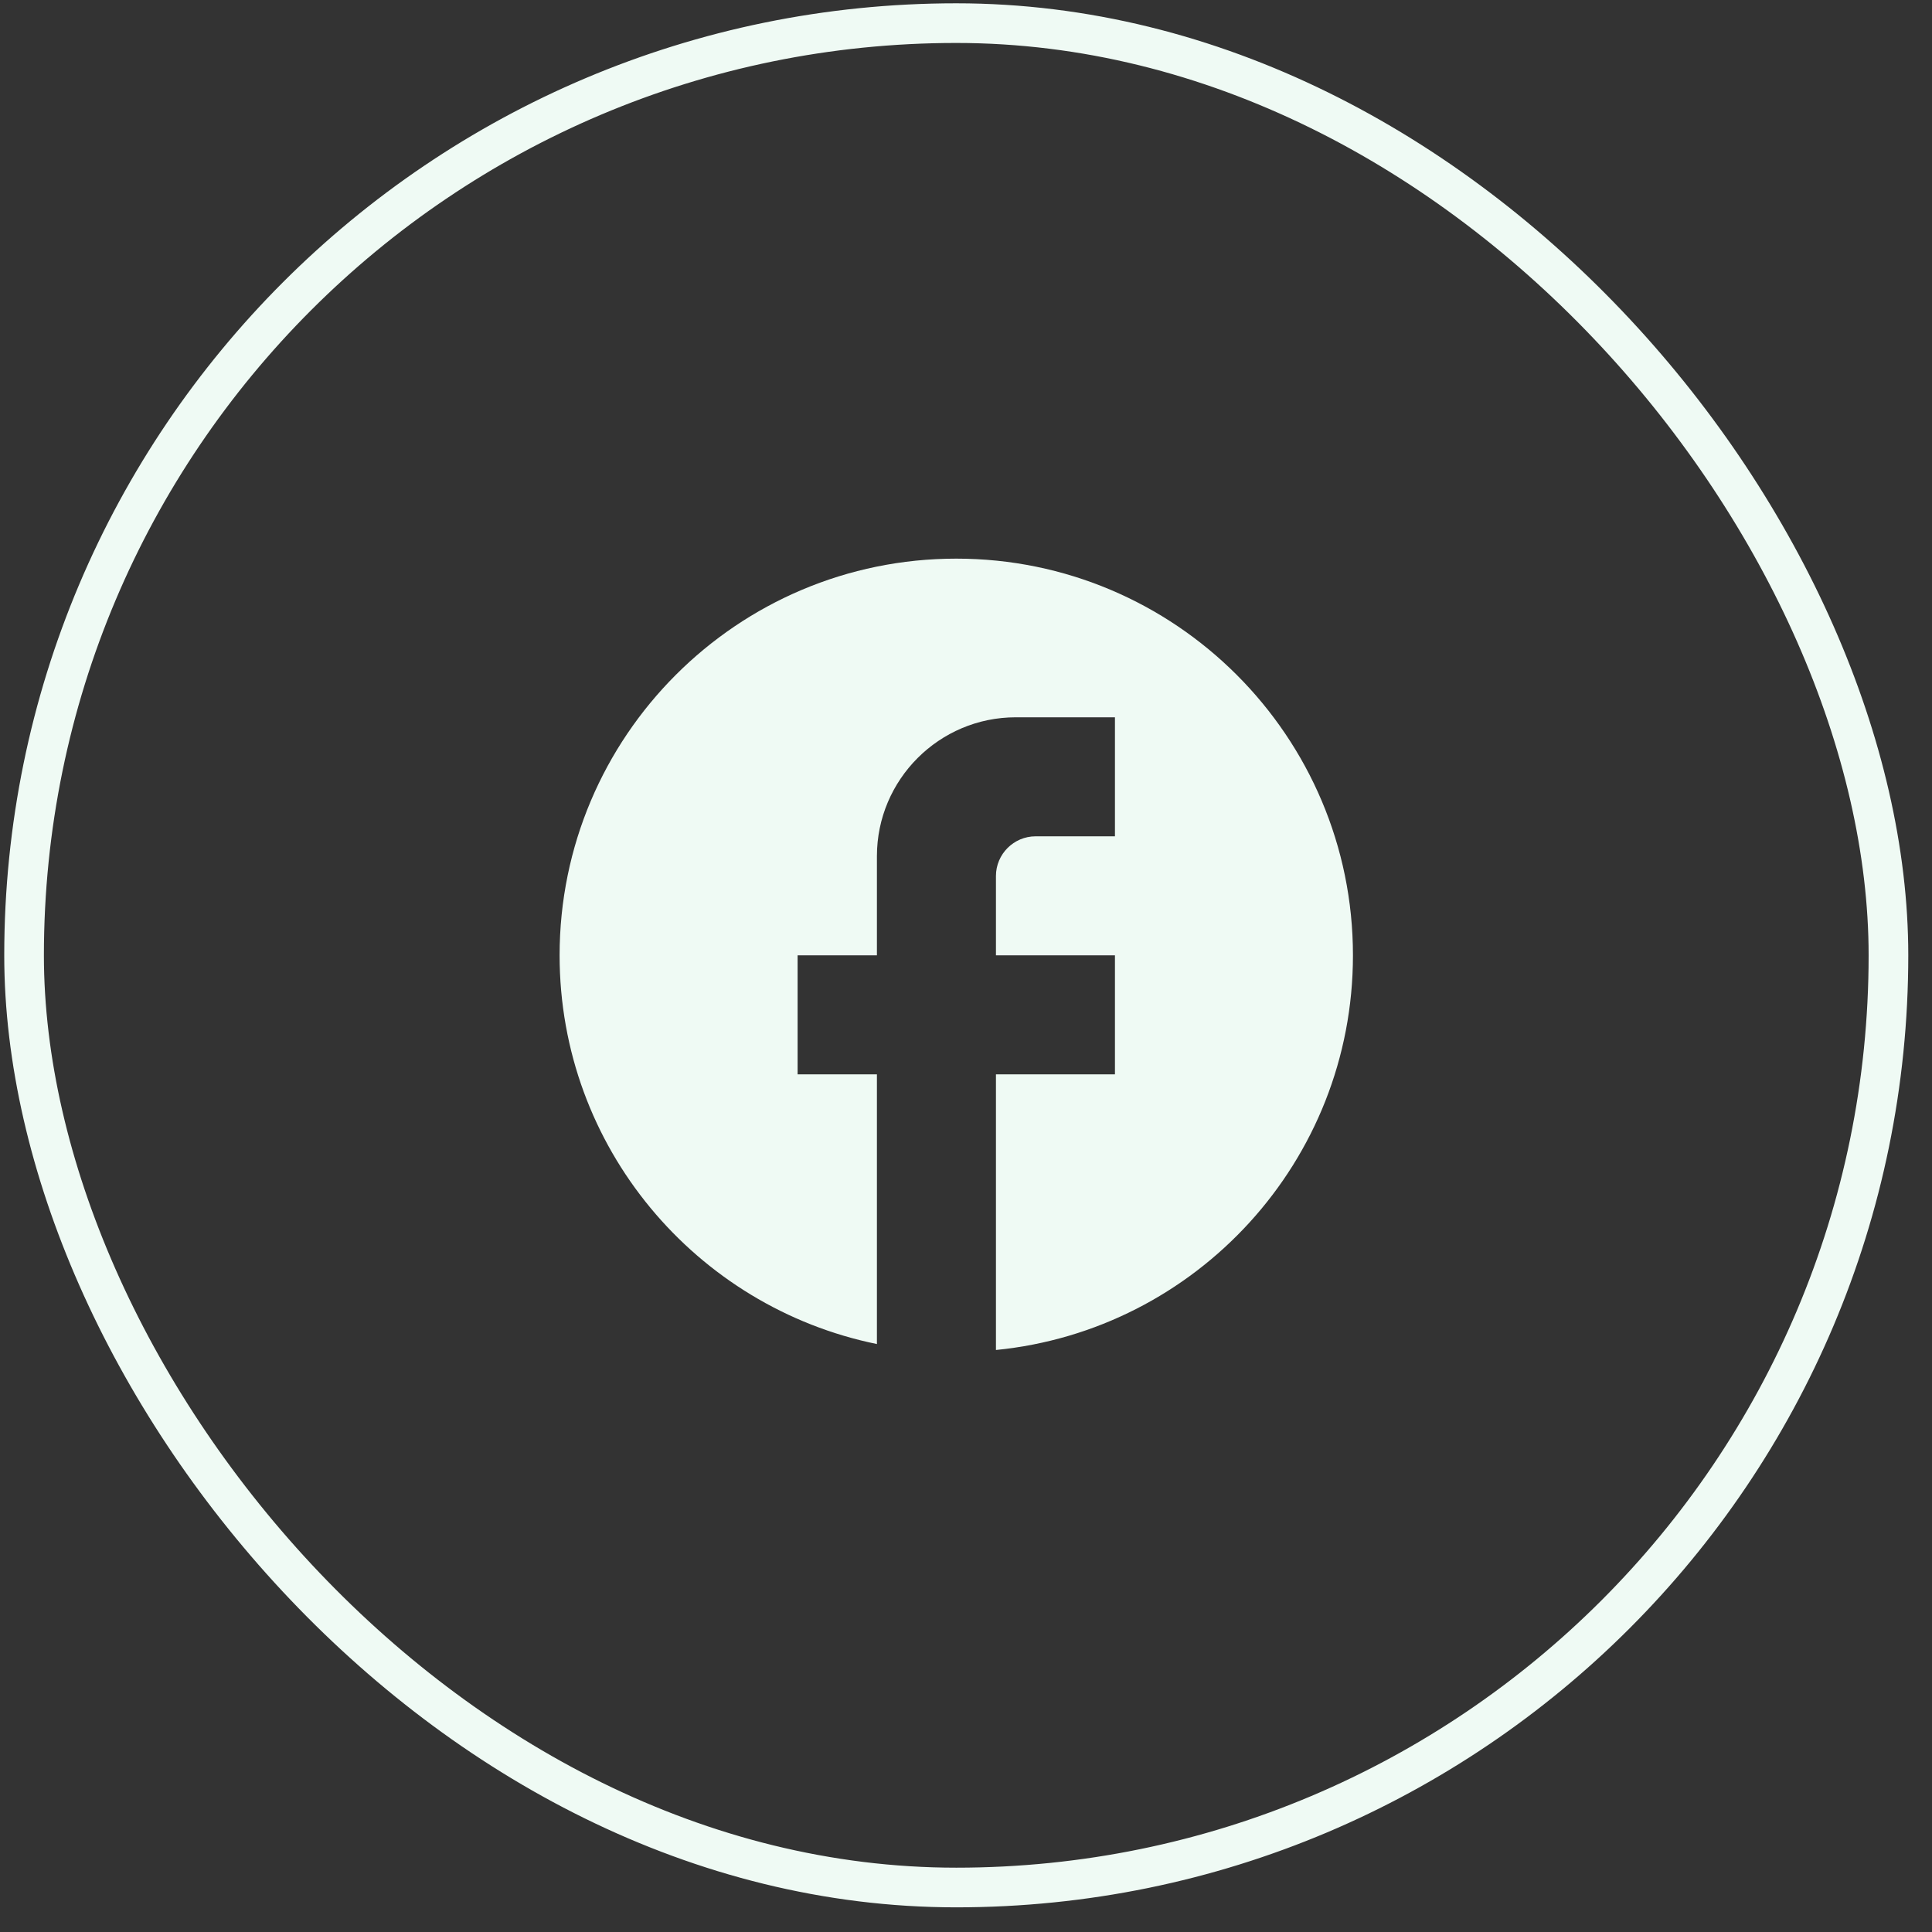<svg width="74" height="74" viewBox="0 0 74 74" fill="none" xmlns="http://www.w3.org/2000/svg">
<rect x="0" y="0" width="74" height="74" fill="#333333" stroke="none"/>
<rect x="0.922" y="0.886" width="71.41" height="71.41" rx="35.705" stroke="#EFFAF4" stroke-width="1.519"/>
<path d="M51.821 36.591C51.821 28.204 45.014 21.397 36.627 21.397C28.24 21.397 21.434 28.204 21.434 36.591C21.434 43.944 26.66 50.067 33.588 51.48V41.149H30.55V36.591H33.588V32.792C33.588 29.86 35.974 27.474 38.906 27.474H42.705V32.033H39.666C38.83 32.033 38.147 32.716 38.147 33.552V36.591H42.705V41.149H38.147V51.708C45.819 50.949 51.821 44.476 51.821 36.591Z" fill="#EFFAF4"/>
</svg>
